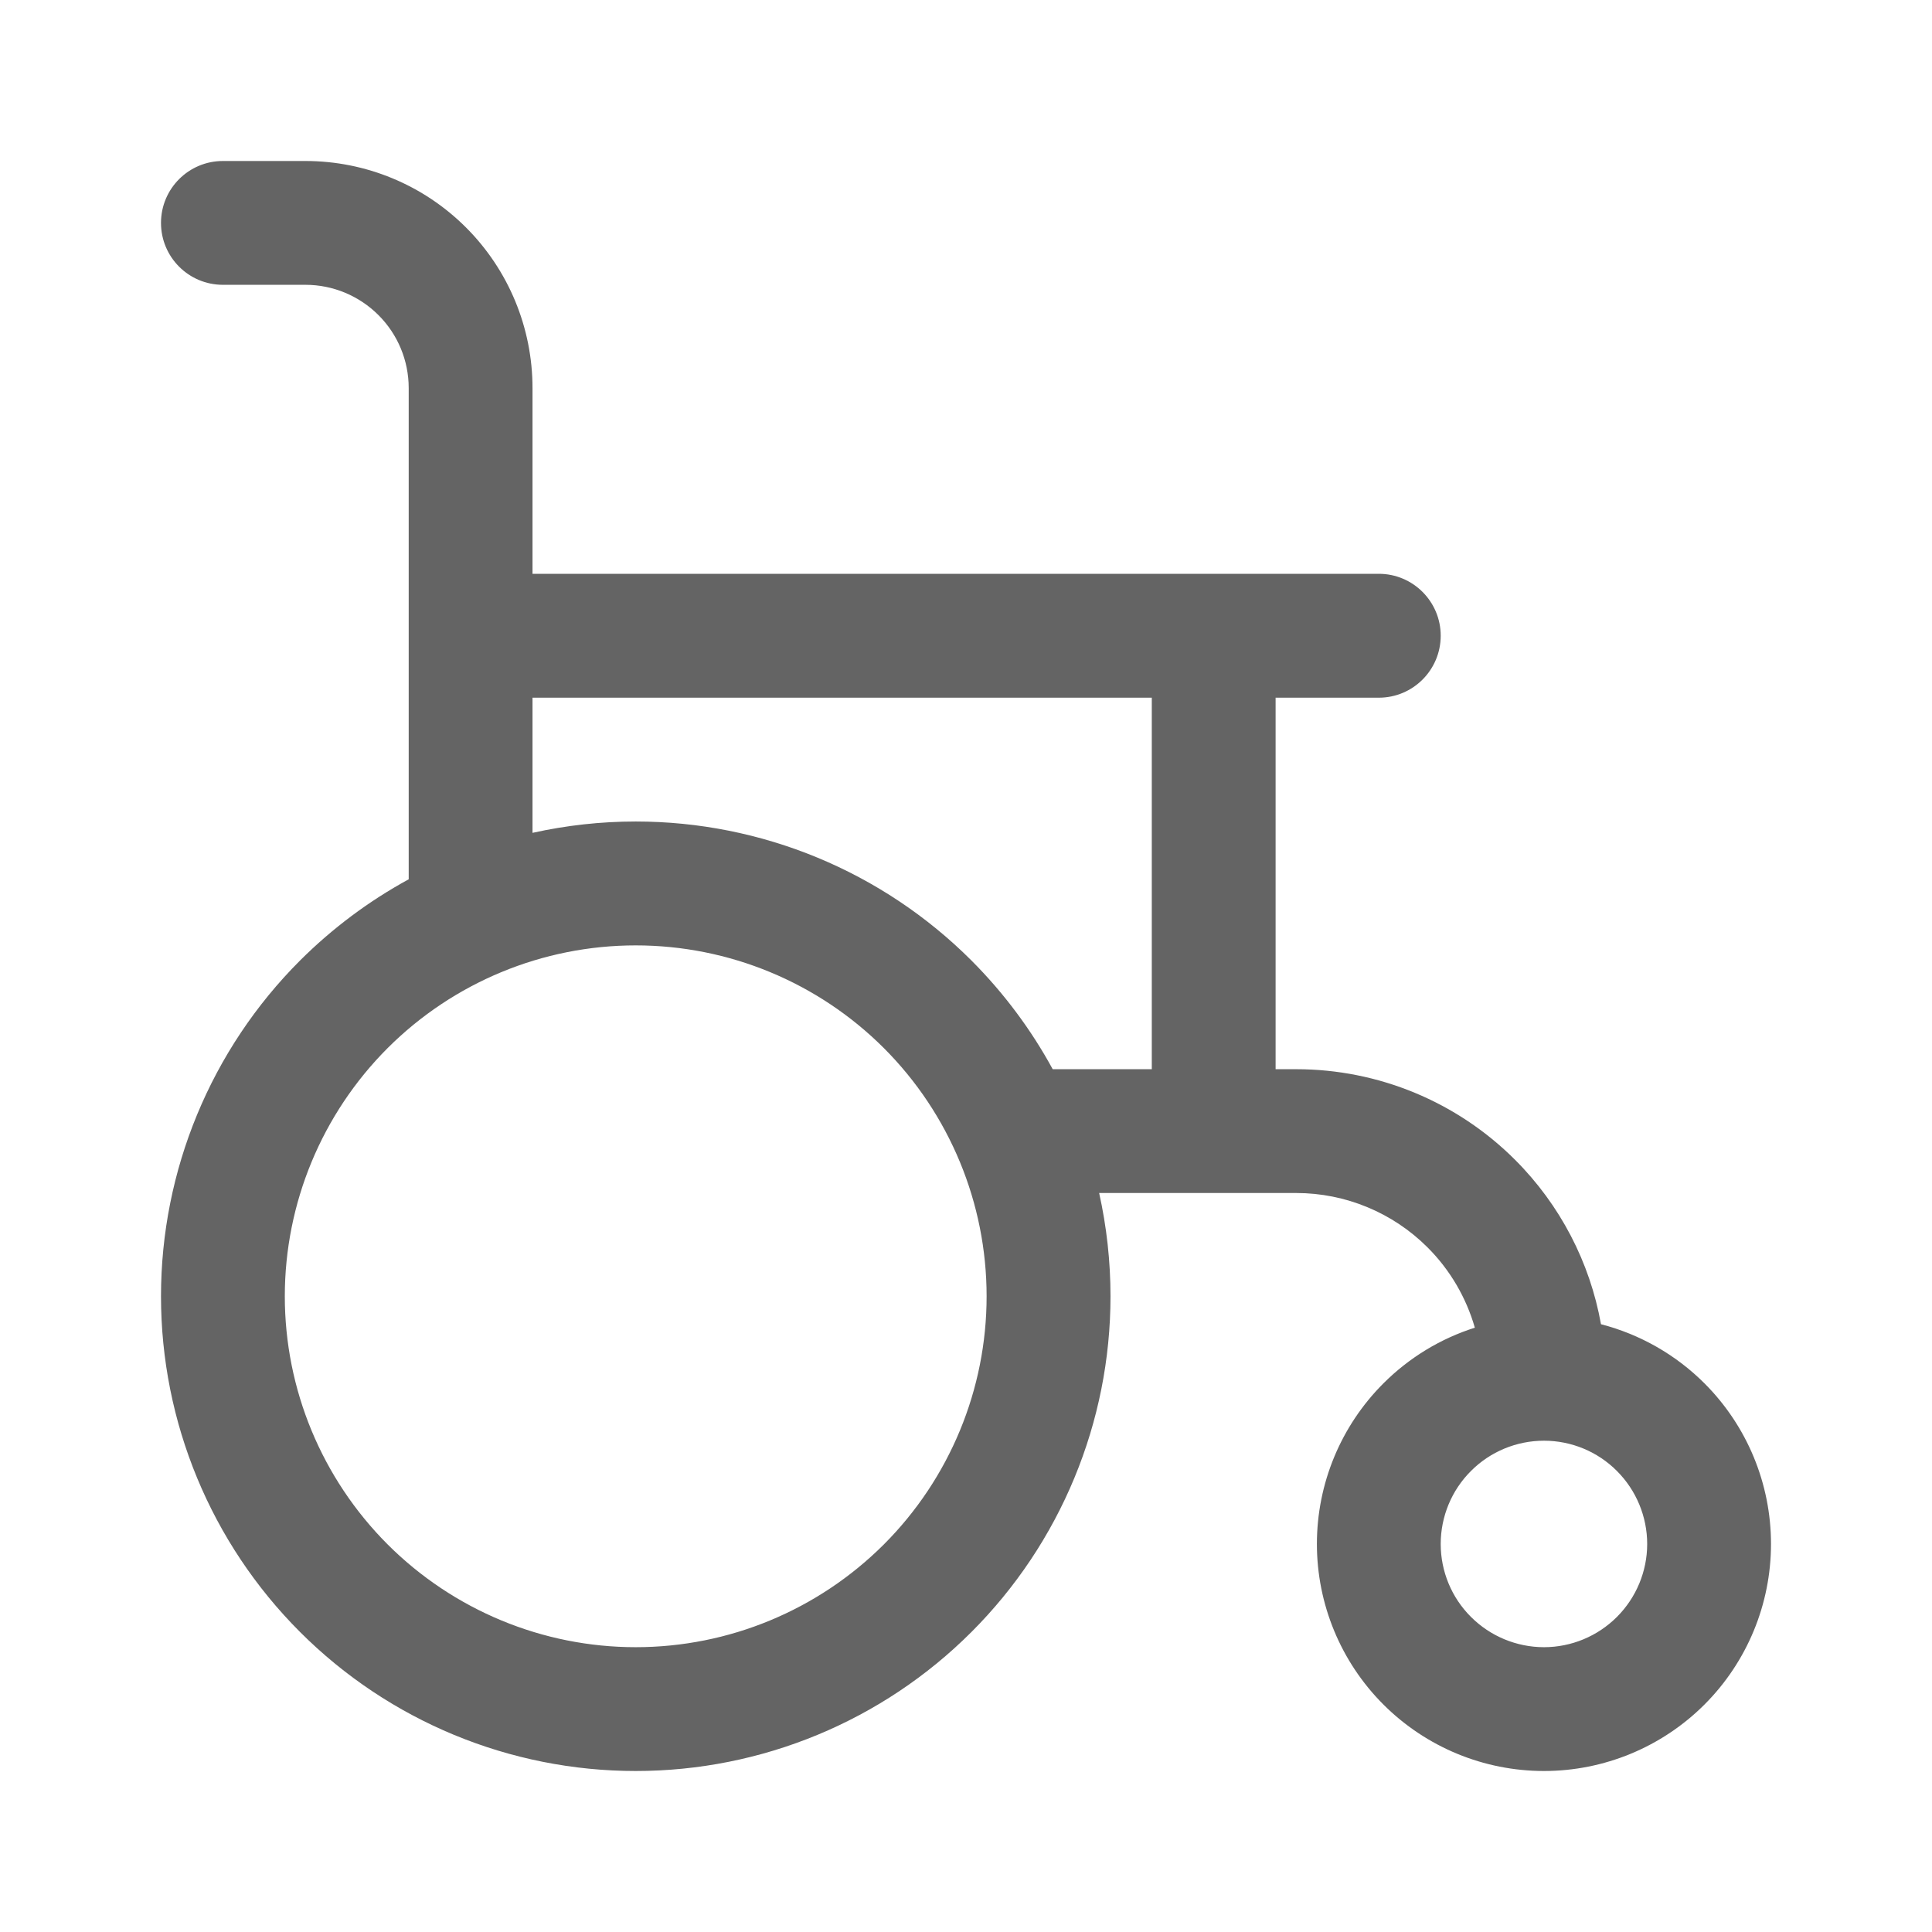 <svg width="24" height="24" viewBox="0 0 24 24" fill="none" xmlns="http://www.w3.org/2000/svg">
<path fill-rule="evenodd" clip-rule="evenodd" d="M2.769 2C2.344 2 2 2.344 2 2.769C2 3.194 2.344 3.538 2.769 3.538H3.795C4.135 3.538 4.461 3.674 4.701 3.914C4.942 4.154 5.077 4.48 5.077 4.821V10.923C4.585 11.191 4.13 11.53 3.727 11.932C2.621 13.038 2 14.539 2 16.103C2 17.667 2.621 19.167 3.727 20.273C4.833 21.379 6.333 22 7.897 22C9.462 22 10.962 21.379 12.068 20.273C13.174 19.167 13.795 17.667 13.795 16.103C13.795 15.668 13.747 15.238 13.654 14.82H16.102C16.715 14.82 17.302 15.064 17.734 15.496C18.014 15.776 18.214 16.12 18.321 16.493C17.896 16.628 17.506 16.864 17.185 17.185C16.656 17.714 16.359 18.431 16.359 19.18C16.359 19.927 16.656 20.645 17.185 21.174C17.714 21.703 18.431 22 19.18 22C19.927 22 20.645 21.703 21.174 21.174C21.703 20.645 22 19.927 22 19.18C22 18.431 21.703 17.714 21.174 17.185C20.816 16.827 20.371 16.575 19.888 16.45C19.751 15.682 19.381 14.968 18.822 14.409C18.101 13.687 17.123 13.282 16.102 13.282H15.846V8.667H17.128C17.553 8.667 17.897 8.322 17.897 7.897C17.897 7.473 17.553 7.128 17.128 7.128H6.615V4.821C6.615 4.072 6.318 3.355 5.789 2.826C5.26 2.297 4.543 2 3.795 2H2.769ZM14.308 8.667H6.615V10.346C7.033 10.253 7.463 10.205 7.897 10.205C9.462 10.205 10.962 10.826 12.068 11.932C12.47 12.335 12.809 12.79 13.077 13.282H14.308V8.667ZM4.815 13.02C5.633 12.203 6.741 11.744 7.897 11.744C9.054 11.744 10.162 12.203 10.98 13.02C11.797 13.838 12.256 14.947 12.256 16.103C12.256 17.259 11.797 18.367 10.98 19.185C10.162 20.002 9.054 20.462 7.897 20.462C6.741 20.462 5.633 20.002 4.815 19.185C3.998 18.367 3.538 17.259 3.538 16.103C3.538 14.947 3.998 13.838 4.815 13.02ZM18.273 18.273C18.513 18.032 18.84 17.897 19.18 17.897C19.52 17.897 19.846 18.032 20.086 18.273C20.326 18.513 20.462 18.84 20.462 19.18C20.462 19.52 20.326 19.846 20.086 20.086C19.846 20.326 19.52 20.462 19.18 20.462C18.84 20.462 18.513 20.326 18.273 20.086C18.032 19.846 17.897 19.52 17.897 19.18C17.897 18.84 18.032 18.513 18.273 18.273Z" fill="#646464"/>
</svg>

